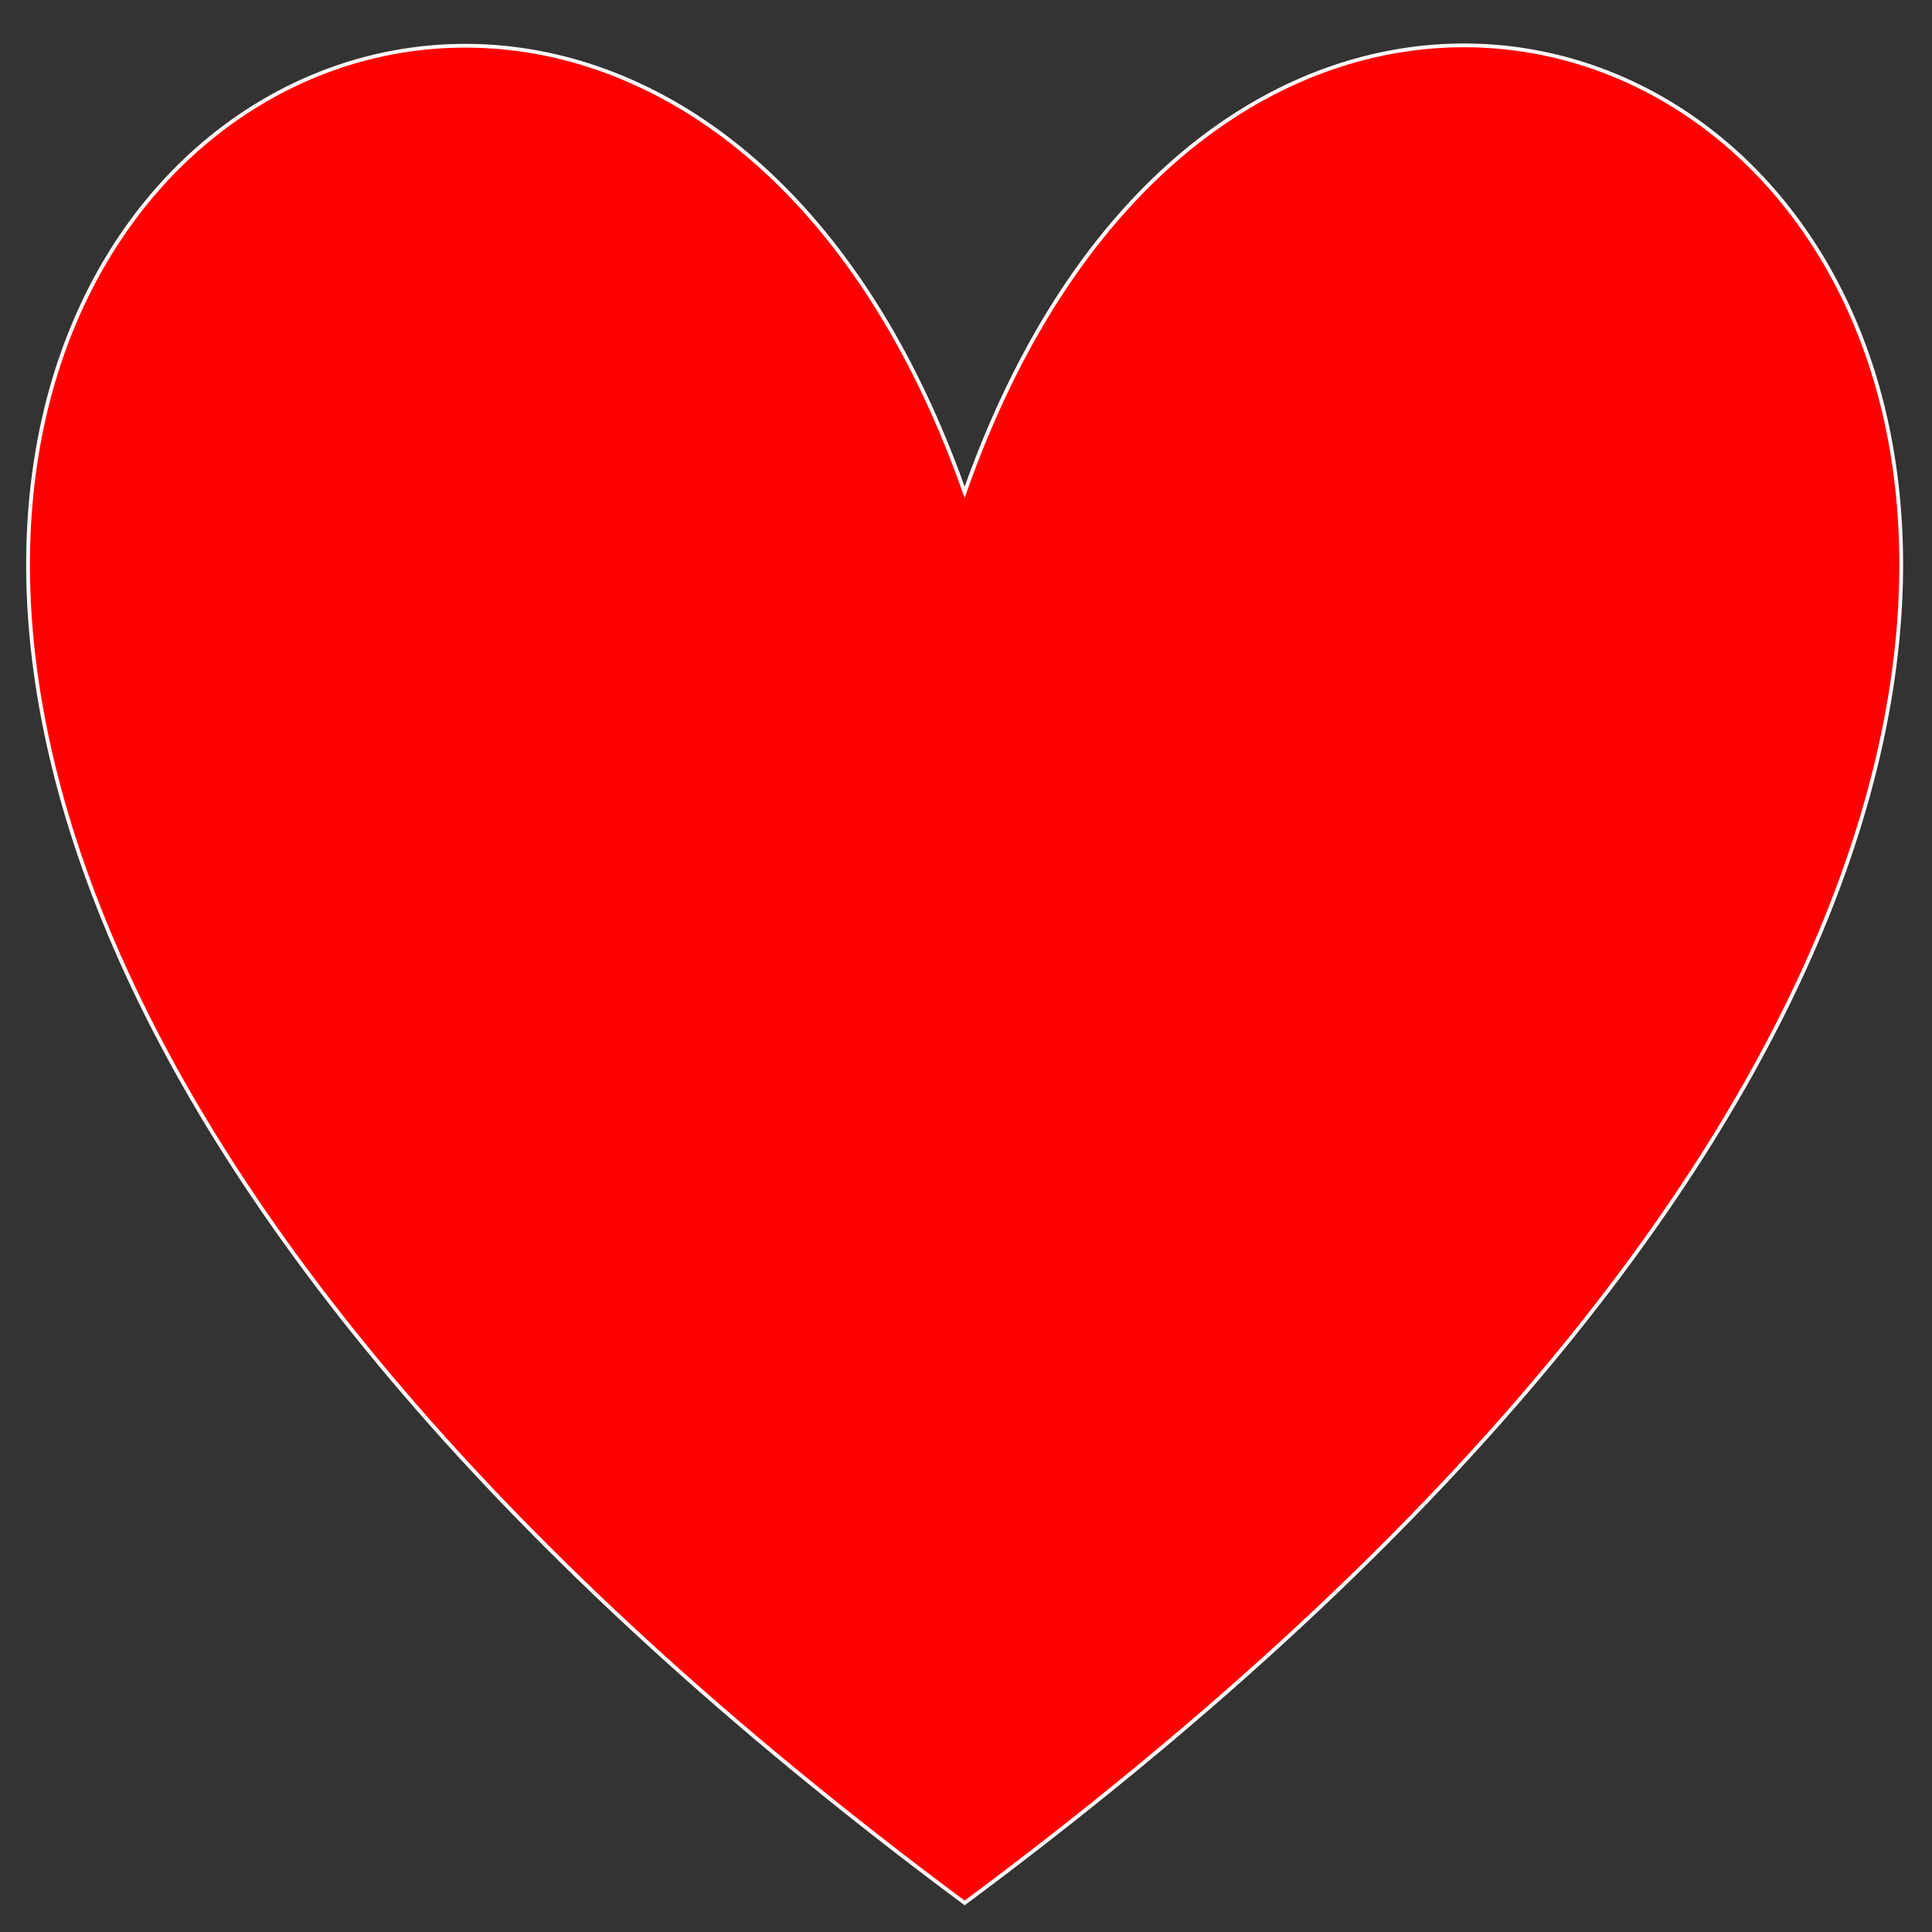 <?xml version="1.0"?>
<svg width="512" height="512" xmlns="http://www.w3.org/2000/svg" xmlns:svg="http://www.w3.org/2000/svg">
 <rect width="100%" height="100%" fill="#333333" stroke="none"/>
 <!-- Created with SVG-edit - https://github.com/SVG-Edit/svgedit-->
 <title>ilovepdfconverteronline.com</title>
 <g class="layer">
  <title>Layer 1</title>
  <path d="m255.64,130.47c102.49,-290.78 503.19,0 0,373.83c-503.19,-373.83 -102.49,-664.39 0,-373.83z" fill="#FF0000" id="svg_6" stroke="#fcf9f9"/>
 </g>
</svg>